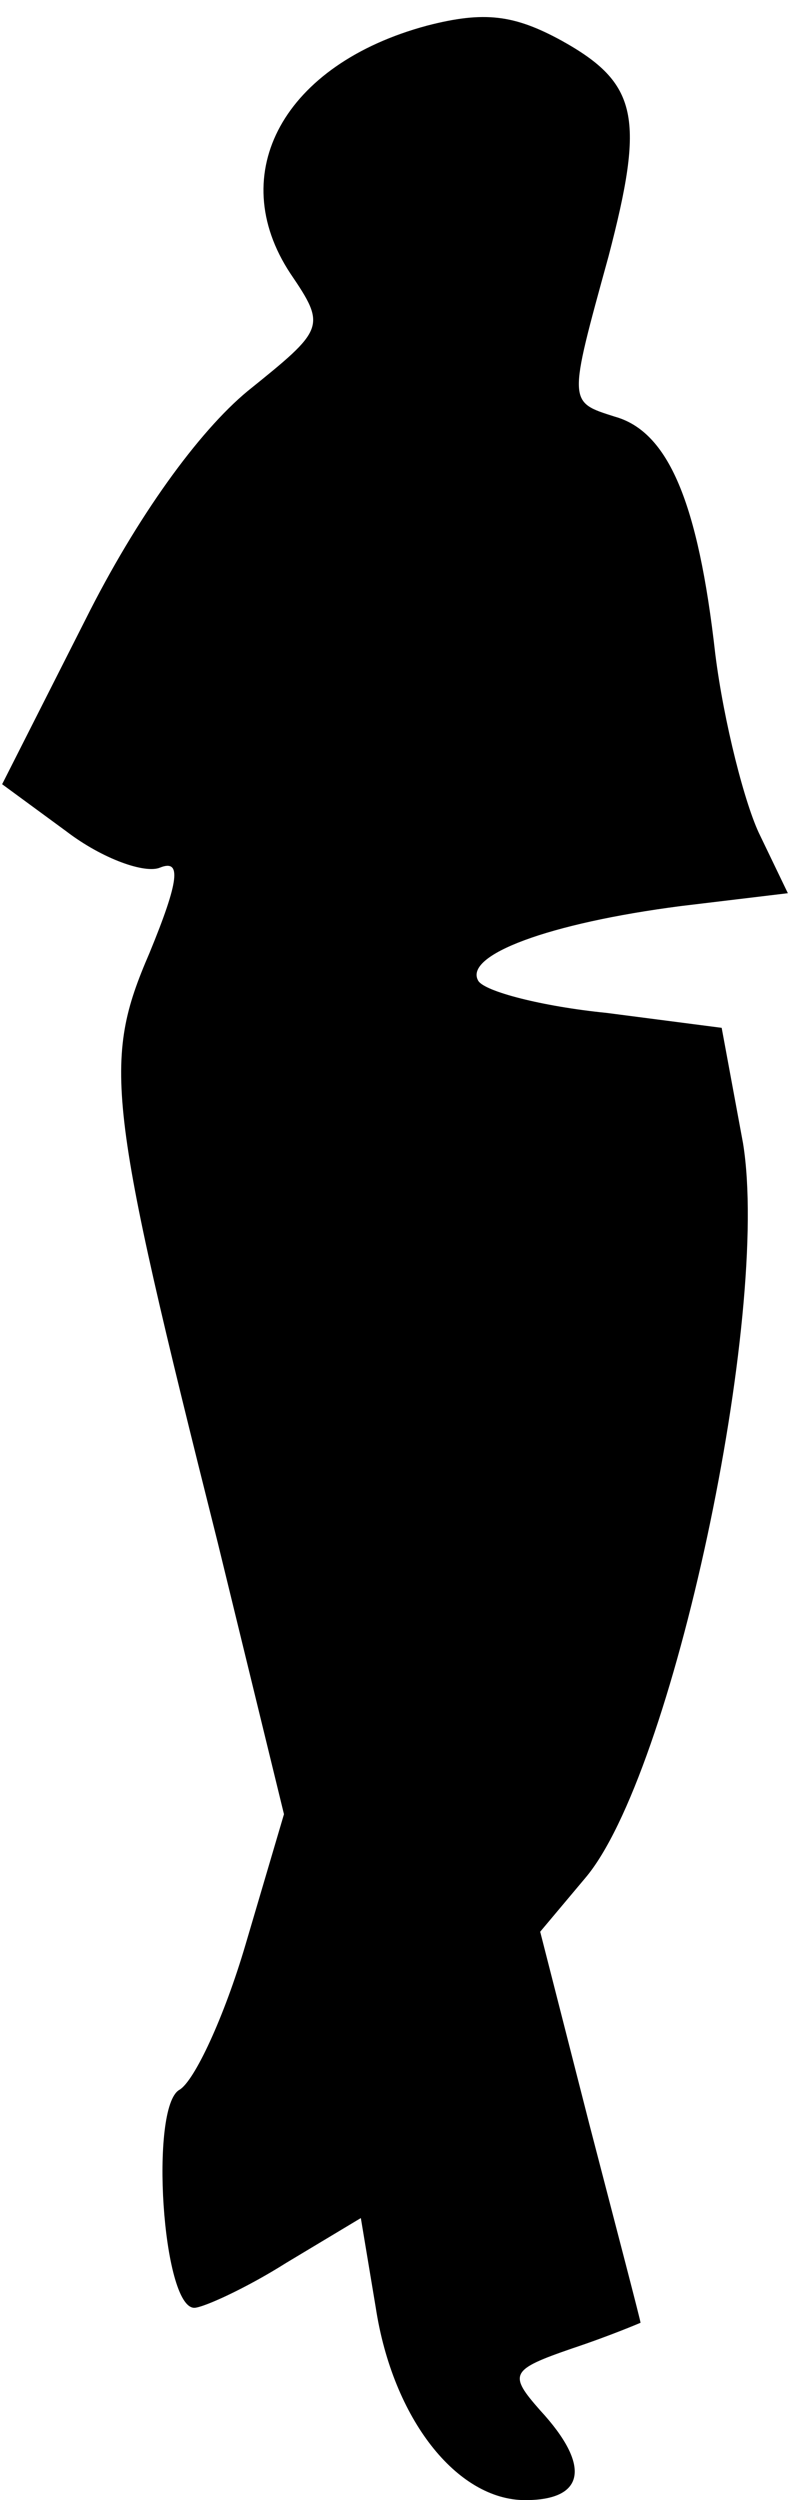 <?xml version="1.0" standalone="no"?>
<!DOCTYPE svg PUBLIC "-//W3C//DTD SVG 20010904//EN"
 "http://www.w3.org/TR/2001/REC-SVG-20010904/DTD/svg10.dtd">
<svg version="1.0" xmlns="http://www.w3.org/2000/svg"
 width="37pt" height="117pt" viewBox="0 0 37 117"
 preserveAspectRatio="xMidYMid meet">
<g transform="translate(0,117) scale(0.1,-0.1)"
fill="#000000" stroke="none">
<path fill="#000000" stroke="none" d="M200 1158 c-67 -18 -95 -69 -64 -116
17 -25 16 -26 -20 -55 -23 -19 -52 -59 -76 -107 l-39 -77 30 -22 c17 -13 37
-20 44 -17 10 4 9 -6 -5 -40 -22 -51 -20 -69 32 -276 l31 -127 -18 -61 c-10
-34 -24 -64 -31 -68 -14 -8 -8 -102 7 -102 4 0 24 9 43 21 l35 21 7 -42 c8
-52 38 -90 70 -90 28 0 31 16 7 42 -15 17 -14 19 15 29 18 6 32 12 32 12 0 1
-11 43 -24 93 l-23 90 21 25 c41 48 87 264 74 344 l-10 54 -54 7 c-30 3 -57
10 -60 15 -7 12 33 27 95 35 l50 6 -13 27 c-7 14 -17 53 -21 85 -8 71 -22 104
-47 111 -22 7 -22 6 -3 75 17 65 14 81 -22 101 -22 12 -36 14 -63 7z"/>
</g>
</svg>
